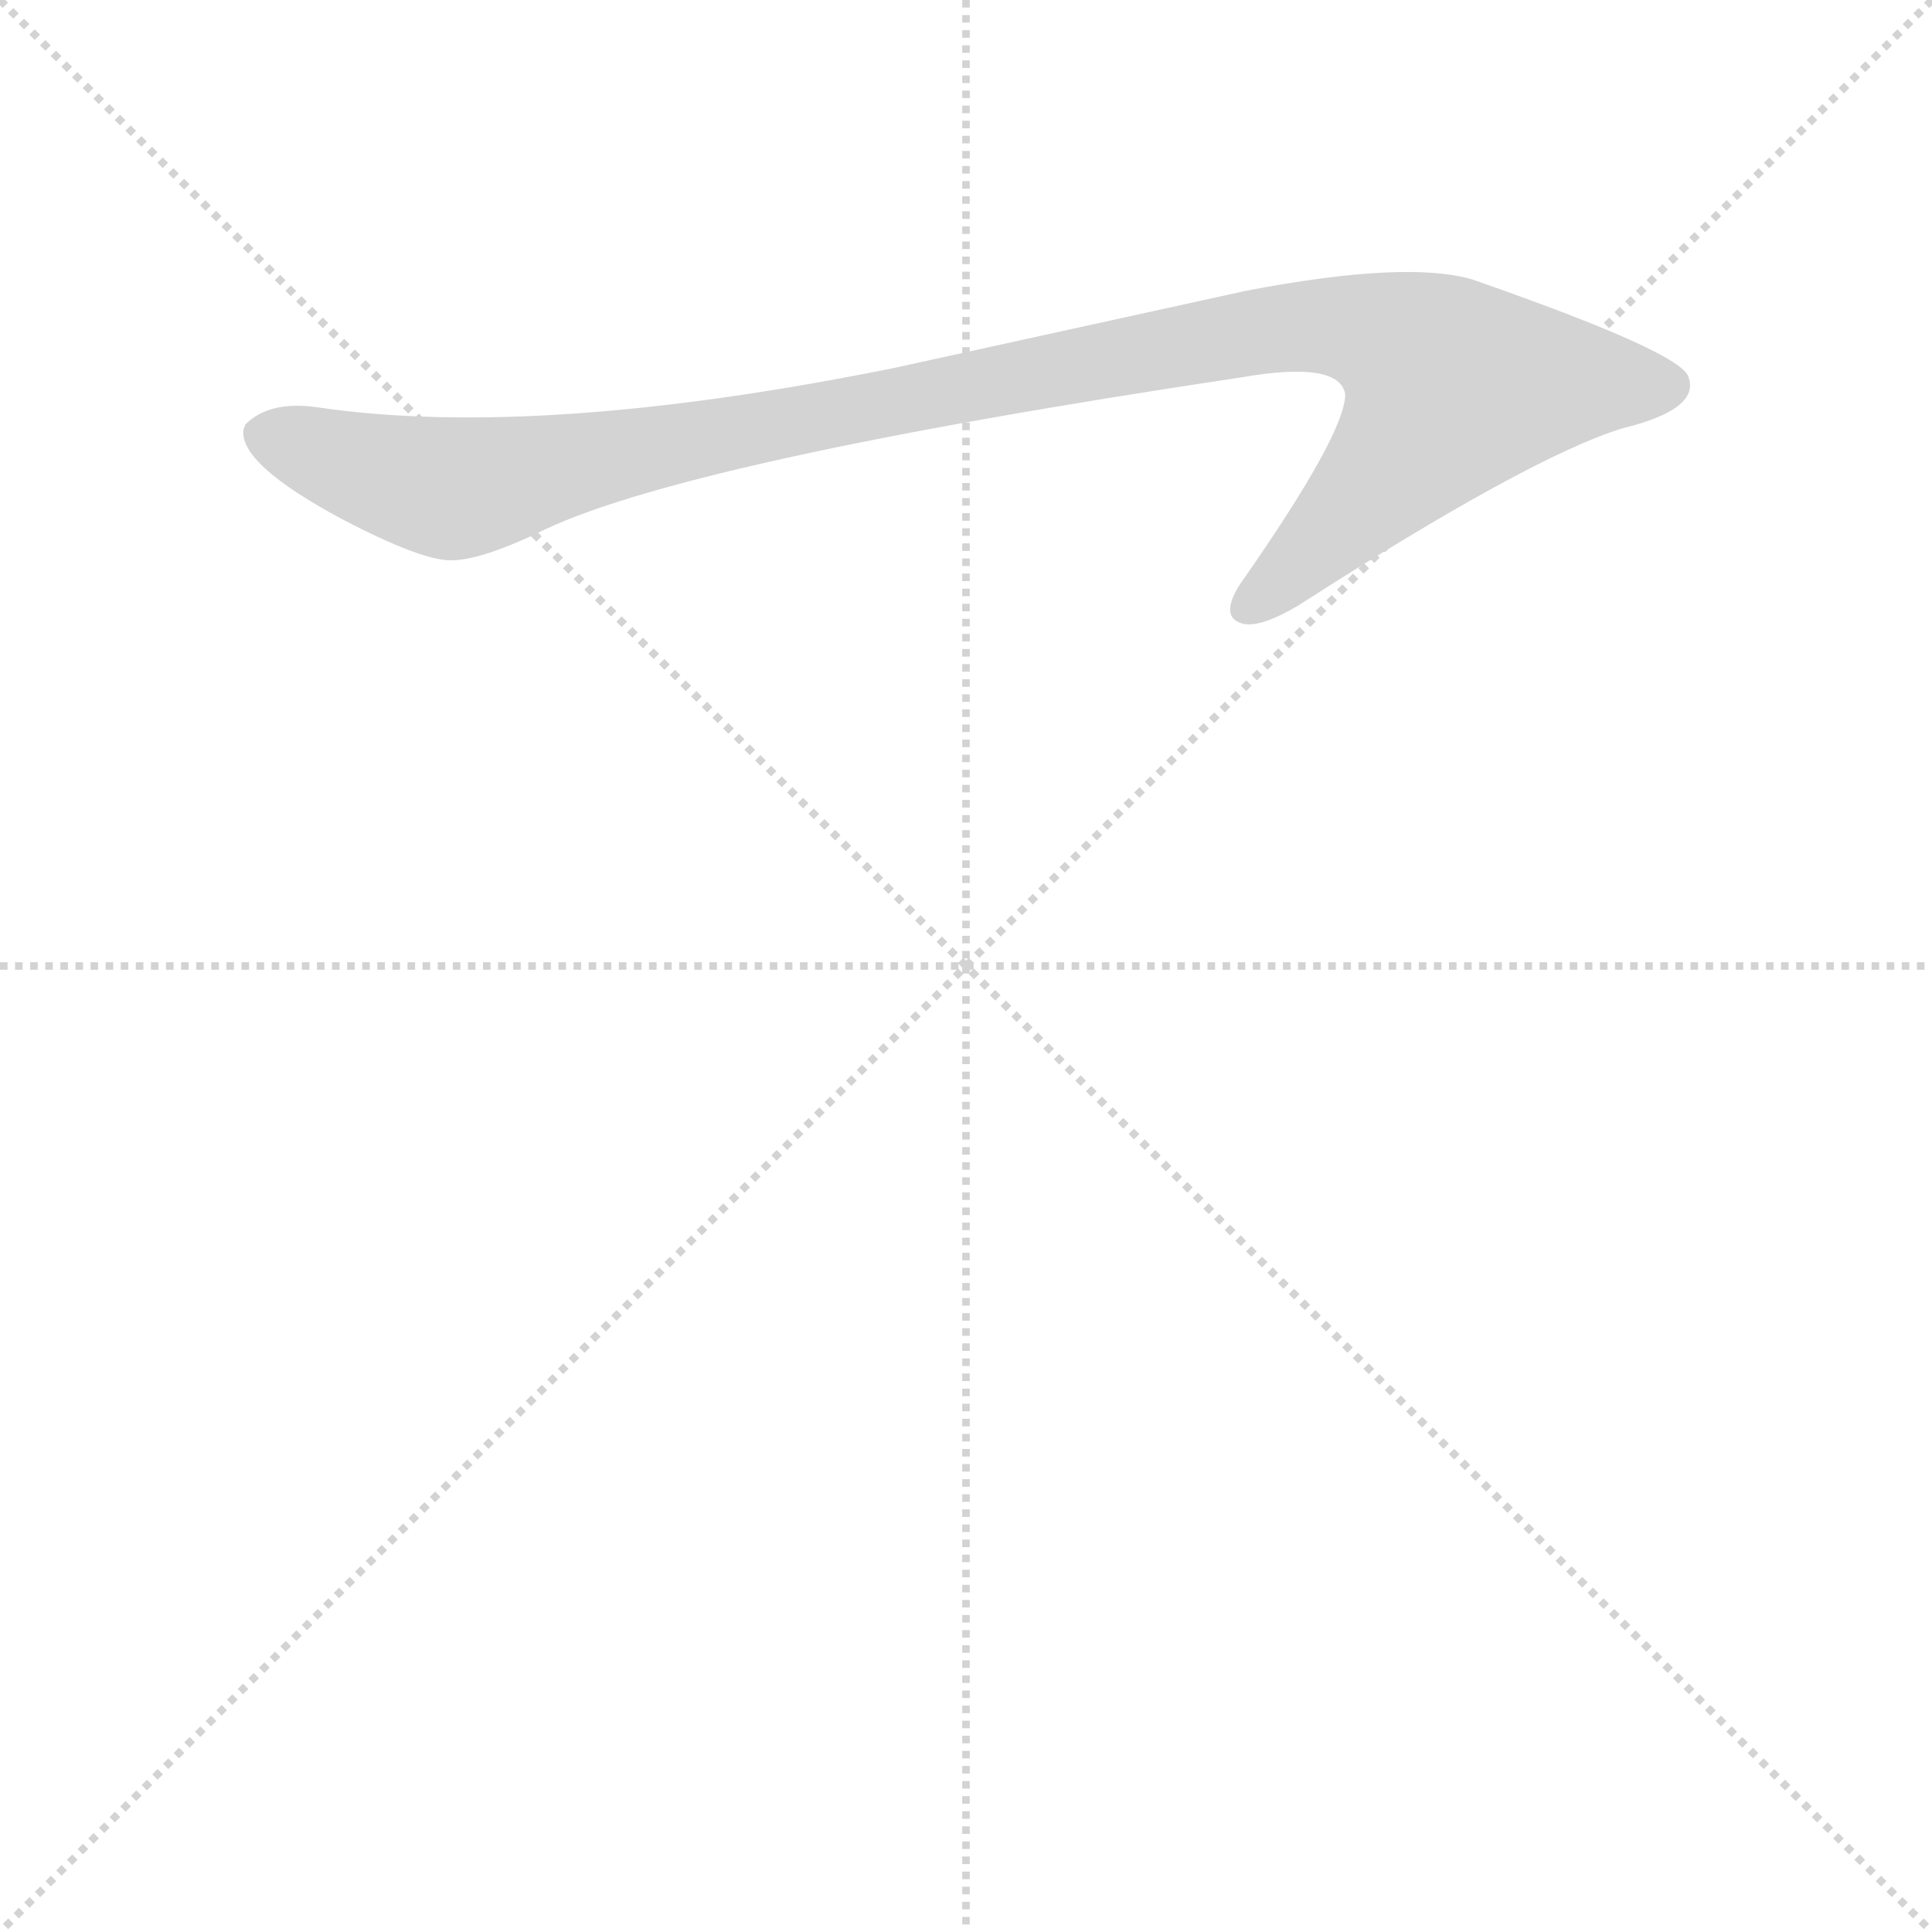 <svg version="1.1" viewBox="0 0 1024 1024" xmlns="http://www.w3.org/2000/svg">
  <g stroke="lightgray" stroke-dasharray="1,1" stroke-width="1" transform="scale(4, 4)">
    <line x1="0" y1="0" x2="256" y2="256"></line>
    <line x1="256" y1="0" x2="0" y2="256"></line>
    <line x1="128" y1="0" x2="128" y2="256"></line>
    <line x1="0" y1="128" x2="256" y2="128"></line>
  </g>
  <g transform="scale(1, -1) translate(0, -848)">
    <style type="text/css">
      
        @keyframes keyframes0 {
          from {
            stroke: blue;
            stroke-dashoffset: 1067;
            stroke-width: 128;
          }
          78% {
            animation-timing-function: step-end;
            stroke: blue;
            stroke-dashoffset: 0;
            stroke-width: 128;
          }
          to {
            stroke: black;
            stroke-width: 1024;
          }
        }
        #make-me-a-hanzi-animation-0 {
          animation: keyframes0 1.118s both;
          animation-delay: 0s;
          animation-timing-function: linear;
        }
      
    </style>
    
      <path d="M 169 632 Q 143 636 130 623 L 129 620 Q 127 602 181 573 Q 223 551 239 551 Q 254 551 284 565 Q 358 603 658 648 Q 710 657 713 639 Q 713 618 657 538 Q 647 522 657 518 Q 666 514 688 527 Q 811 606 860 621 Q 901 631 895 648 Q 892 661 780 700 Q 745 710 661 694 L 474 653 Q 286 615 169 632 Z" fill="lightgray"></path>
    
    
      <clipPath id="make-me-a-hanzi-clip-0">
        <path d="M 169 632 Q 143 636 130 623 L 129 620 Q 127 602 181 573 Q 223 551 239 551 Q 254 551 284 565 Q 358 603 658 648 Q 710 657 713 639 Q 713 618 657 538 Q 647 522 657 518 Q 666 514 688 527 Q 811 606 860 621 Q 901 631 895 648 Q 892 661 780 700 Q 745 710 661 694 L 474 653 Q 286 615 169 632 Z"></path>
      </clipPath>
      <path clip-path="url(#make-me-a-hanzi-clip-0)" d="M 140 618 L 240 589 L 675 674 L 727 672 L 752 660 L 770 643 L 757 622 L 688 547 L 662 527" fill="none" id="make-me-a-hanzi-animation-0" stroke-dasharray="939 1878" stroke-linecap="round"></path>
    
  </g>
</svg>